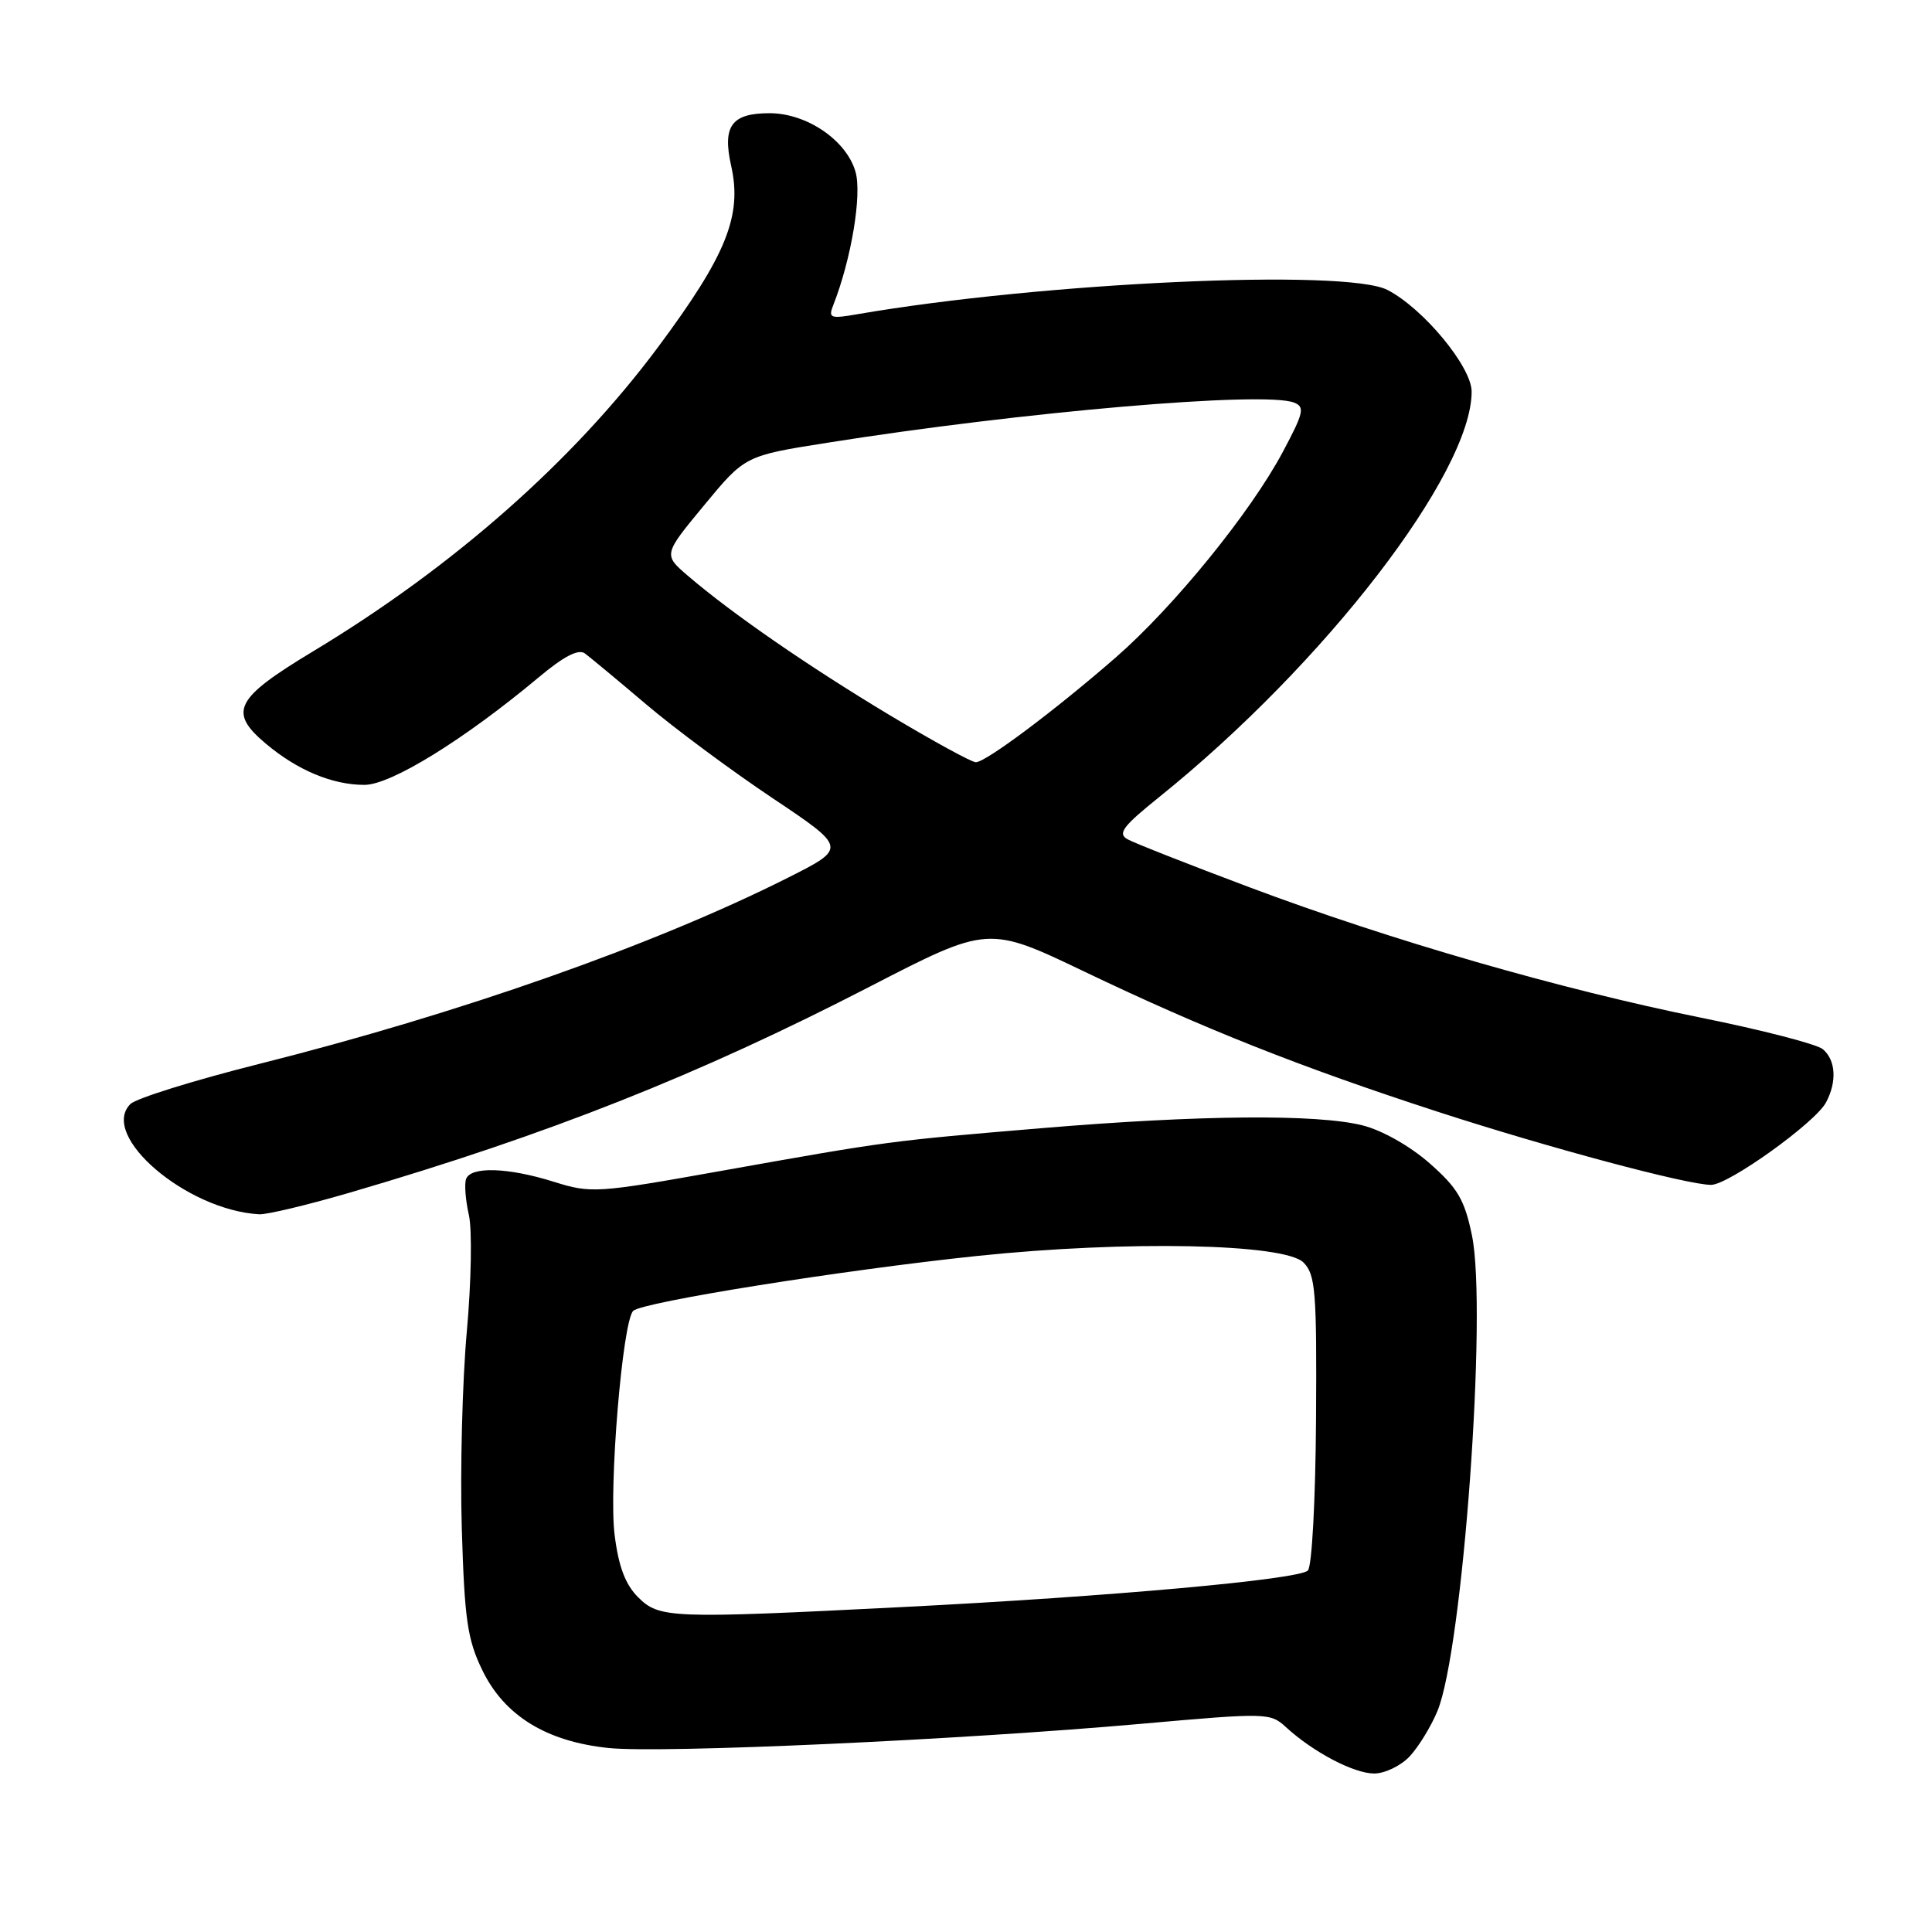 <?xml version="1.0" encoding="UTF-8" standalone="no"?>
<!DOCTYPE svg PUBLIC "-//W3C//DTD SVG 1.1//EN" "http://www.w3.org/Graphics/SVG/1.1/DTD/svg11.dtd" >
<svg xmlns="http://www.w3.org/2000/svg" xmlns:xlink="http://www.w3.org/1999/xlink" version="1.1" viewBox="0 0 256 256">
 <g >
 <path fill="currentColor"
d=" M 186.78 232.74 C 187.95 231.49 189.61 228.79 190.46 226.74 C 193.83 218.67 197.10 173.63 195.04 163.69 C 194.06 158.96 193.16 157.43 189.43 154.14 C 186.83 151.86 183.14 149.77 180.55 149.12 C 174.51 147.60 158.98 147.73 138.00 149.49 C 117.75 151.19 117.89 151.17 95.50 155.16 C 79.10 158.09 78.32 158.14 73.41 156.60 C 67.31 154.68 62.32 154.53 61.75 156.25 C 61.52 156.94 61.69 159.07 62.13 161.00 C 62.57 162.93 62.45 169.89 61.85 176.50 C 61.26 183.10 60.96 194.81 61.19 202.53 C 61.55 214.58 61.93 217.23 63.90 221.29 C 66.82 227.33 72.38 230.76 80.64 231.62 C 87.66 232.35 127.24 230.55 151.38 228.40 C 167.82 226.94 168.32 226.95 170.38 228.84 C 173.99 232.16 179.38 234.99 182.08 235.00 C 183.49 235.00 185.61 233.98 186.78 232.74 Z  M 46.35 158.03 C 72.64 150.34 92.50 142.47 115.22 130.75 C 130.94 122.64 130.94 122.64 143.72 128.76 C 159.49 136.31 172.32 141.40 190.50 147.31 C 205.22 152.09 223.57 157.00 226.73 157.00 C 229.04 157.00 240.52 148.77 241.95 146.09 C 243.43 143.33 243.25 140.46 241.53 139.02 C 240.72 138.35 233.44 136.47 225.35 134.84 C 206.79 131.09 184.19 124.57 165.54 117.56 C 157.57 114.57 150.31 111.71 149.41 111.21 C 148.05 110.45 148.77 109.50 153.64 105.58 C 175.51 87.99 195.00 62.70 195.00 51.89 C 195.00 48.61 188.61 40.88 183.85 38.42 C 178.33 35.57 138.10 37.41 113.58 41.64 C 110.01 42.26 109.73 42.15 110.42 40.41 C 112.80 34.35 114.23 25.79 113.36 22.77 C 112.17 18.59 106.90 15.00 101.97 15.00 C 96.94 15.00 95.70 16.69 96.88 21.96 C 98.37 28.58 96.25 33.82 87.19 46.00 C 75.95 61.10 60.04 75.13 41.46 86.32 C 31.13 92.55 30.22 94.32 35.20 98.52 C 39.40 102.06 44.03 104.00 48.29 104.00 C 51.80 104.00 61.47 98.03 71.38 89.75 C 74.71 86.96 76.64 85.96 77.50 86.58 C 78.18 87.09 81.84 90.12 85.62 93.33 C 89.40 96.54 96.94 102.13 102.37 105.76 C 112.23 112.36 112.23 112.36 104.37 116.32 C 86.70 125.21 60.83 134.32 34.24 141.00 C 25.66 143.16 18.03 145.54 17.28 146.29 C 13.12 150.45 24.70 160.36 34.35 160.90 C 35.37 160.95 40.77 159.66 46.35 158.03 Z  M 84.54 211.63 C 82.86 209.95 81.96 207.57 81.44 203.38 C 80.65 197.16 82.48 175.12 83.90 173.70 C 85.07 172.53 111.73 168.28 129.48 166.42 C 149.28 164.35 170.21 164.77 172.72 167.29 C 174.31 168.89 174.49 171.08 174.38 188.11 C 174.31 198.78 173.84 207.56 173.30 208.10 C 172.10 209.30 147.13 211.55 119.62 212.94 C 88.80 214.50 87.36 214.45 84.54 211.63 Z  M 117.82 94.72 C 107.07 88.26 97.02 81.32 91.19 76.33 C 87.88 73.50 87.88 73.50 93.30 66.95 C 98.72 60.39 98.72 60.39 109.61 58.67 C 135.48 54.56 167.46 51.81 171.45 53.34 C 172.93 53.91 172.76 54.67 169.98 59.88 C 165.71 67.90 155.52 80.43 147.84 87.12 C 139.77 94.15 130.62 101.00 129.30 101.00 C 128.74 101.00 123.58 98.17 117.82 94.72 Z "/>
</g>
</svg>